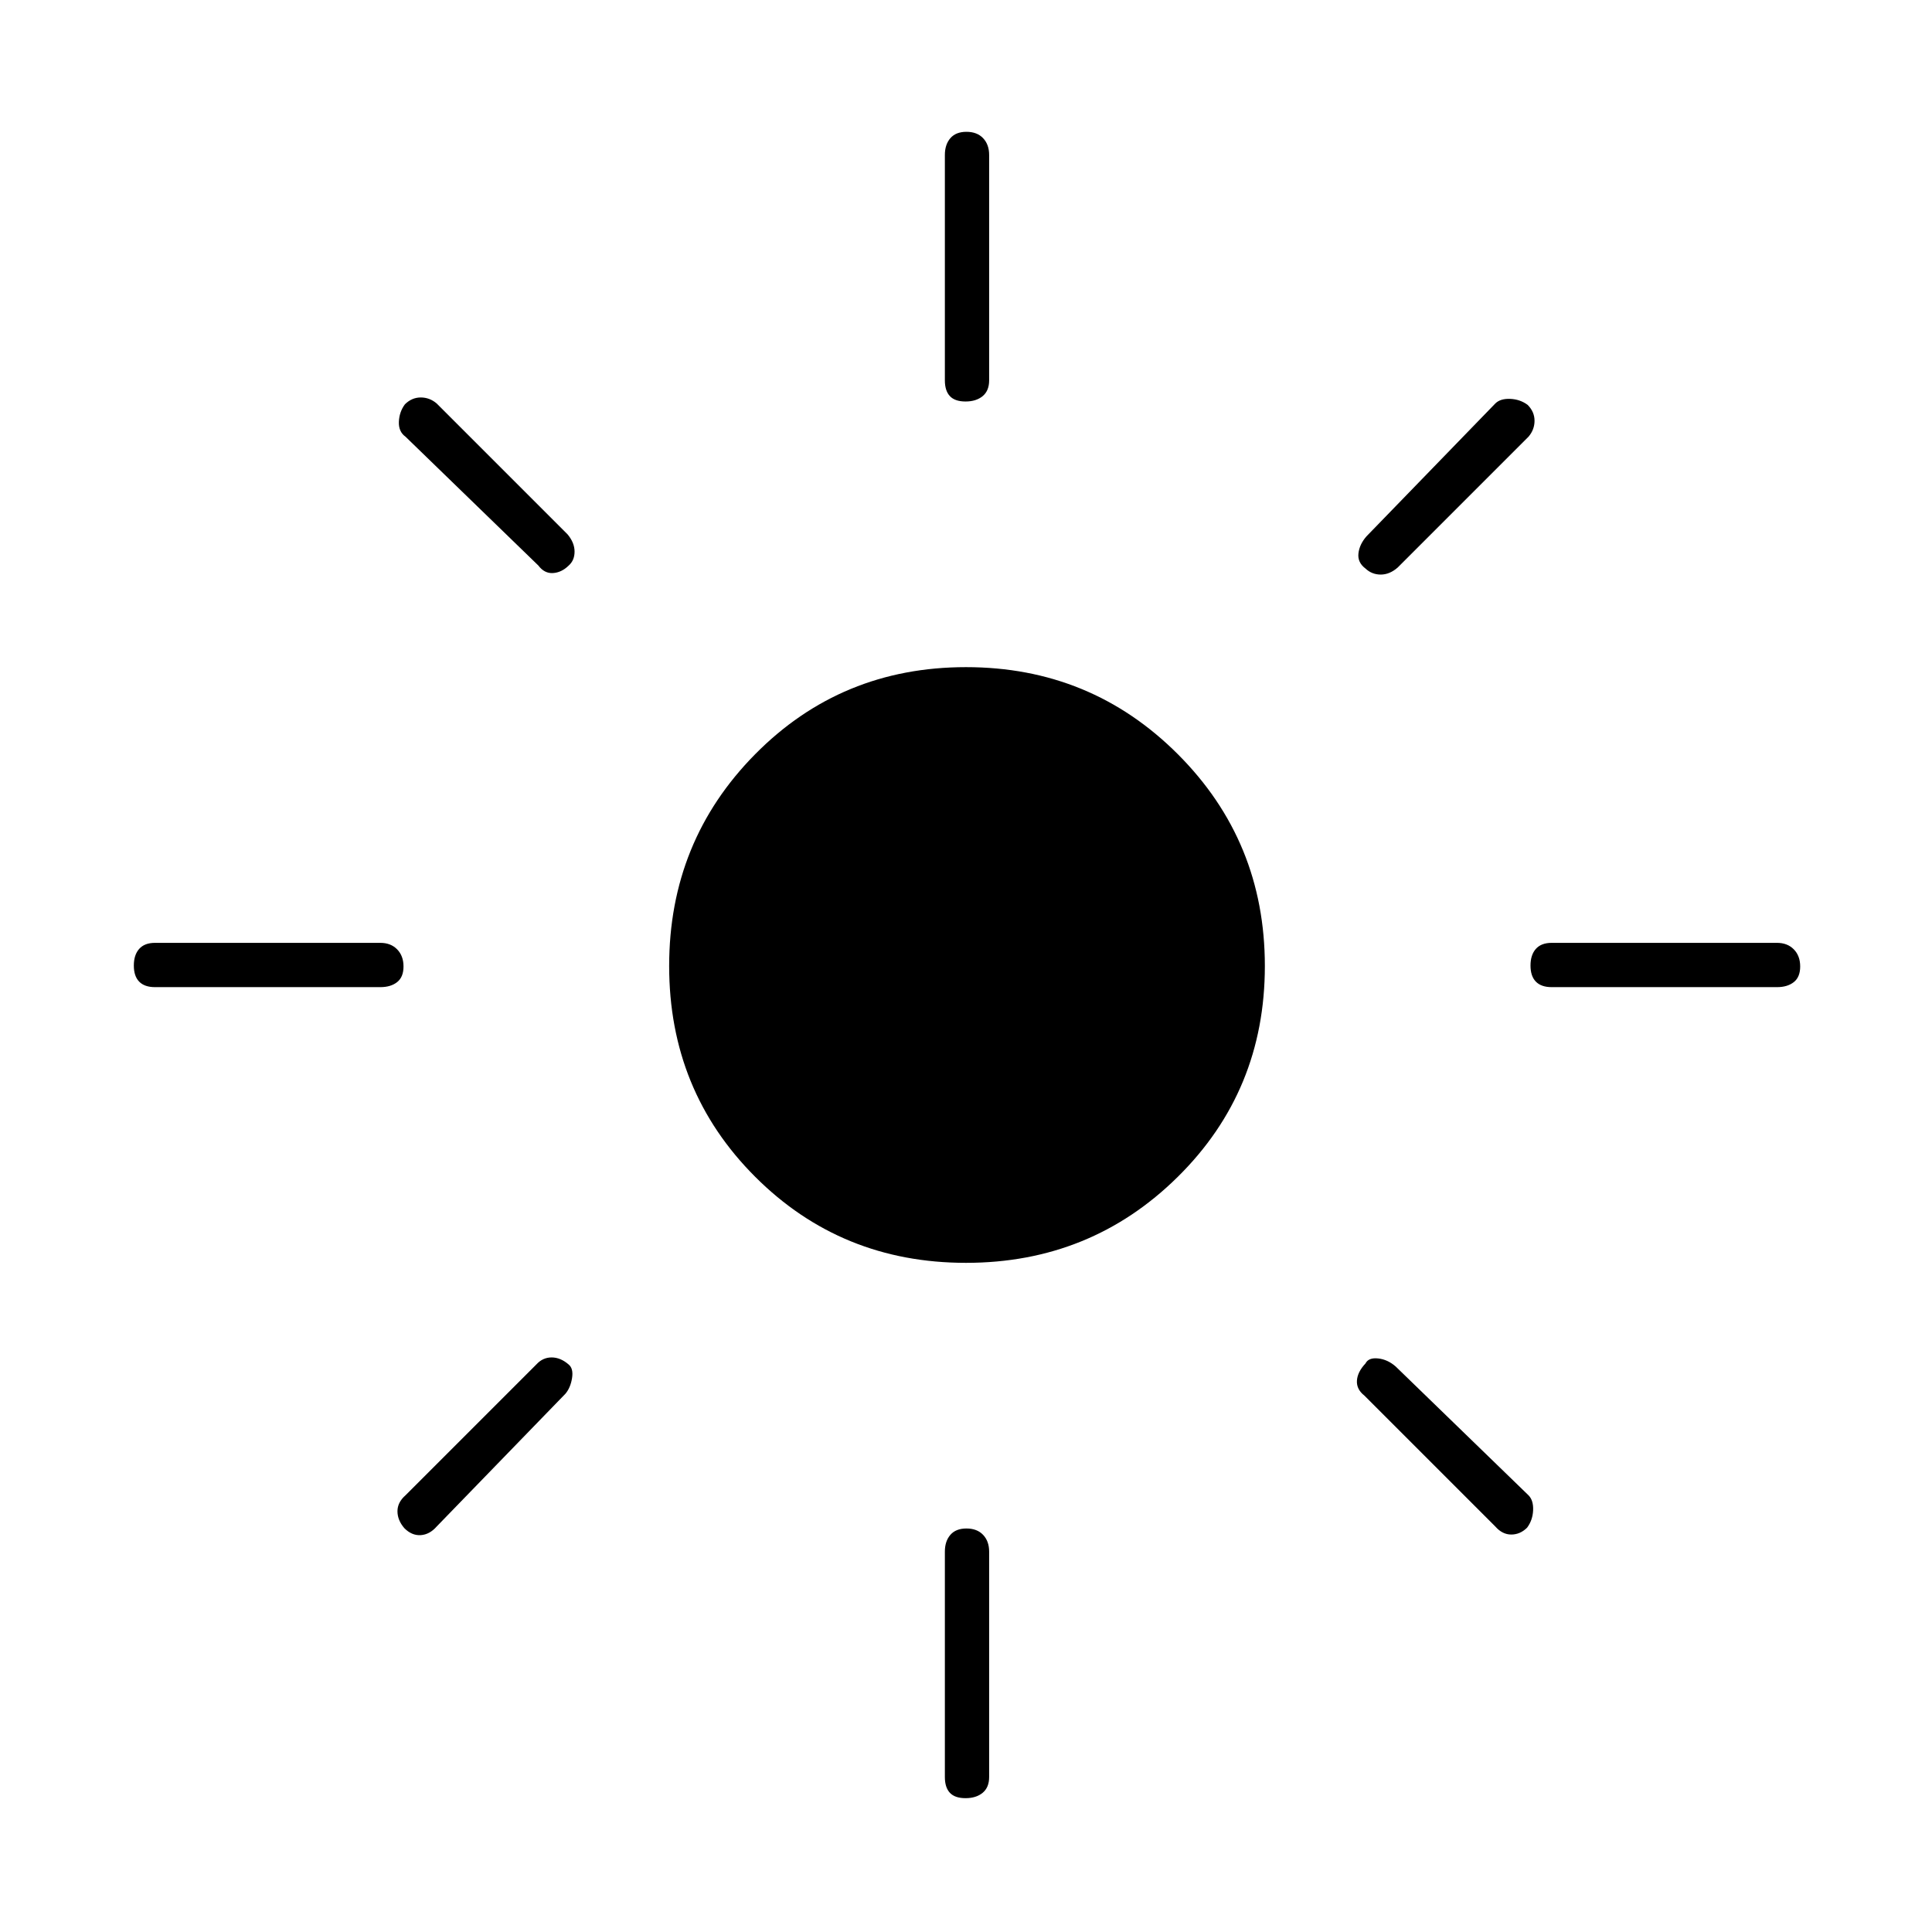 <svg xmlns="http://www.w3.org/2000/svg" height="48" viewBox="0 -960 960 960" width="48"><path d="M480-332.5q-62 0-104.75-42.75T332.5-480q0-62 42.75-105.25T480-628.5q62 0 105.25 43.25T628.5-480q0 62-43.25 104.75T480-332.5Zm-403-137q-5.17 0-7.84-2.73-2.66-2.73-2.66-8t2.66-8.27q2.67-3 7.84-3h112q5.18 0 8.34 3.23t3.16 8.5q0 5.27-3.16 7.77t-8.34 2.5H77Zm694 0q-5.17 0-7.84-2.73-2.66-2.73-2.66-8t2.66-8.27q2.67-3 7.84-3h112q5.17 0 8.34 3.23 3.16 3.23 3.16 8.5t-3.16 7.77q-3.17 2.5-8.34 2.5H771Zm-291.23-291q-5.27 0-7.77-2.66-2.5-2.67-2.5-7.84v-112q0-5.17 2.73-8.34 2.73-3.16 8-3.16t8.27 3.16q3 3.17 3 8.34v112q0 5.17-3.23 7.84-3.23 2.66-8.5 2.66Zm0 694q-5.27 0-7.77-2.66-2.5-2.67-2.5-7.84v-112q0-5.18 2.73-8.34t8-3.16q5.27 0 8.27 3.16t3 8.34v112q0 5.17-3.23 7.84-3.23 2.66-8.5 2.66ZM267.5-679l-66-64q-3.5-2.5-3.3-7.43.21-4.93 3-8.67 3.44-3.4 7.87-3.4t7.93 3l65 65q3.5 4.18 3.5 8.59t-3 7q-3.5 3.41-7.75 3.66T267.5-679ZM743-201.5l-65-65q-4-3.13-3.75-7.44.25-4.31 4.25-8.56 1.5-3 6.25-2.5t8.75 4l66 64q2.5 2.5 2.3 7.43-.21 4.93-3 8.67-3.44 3.4-7.87 3.4t-7.93-4Zm-64.5-476q-4-3-3.5-7.5t4-8.5l64-66q2.5-2.5 7.43-2.3 4.93.21 8.67 3 3.4 3.44 3.4 7.87t-3 7.93l-65 65q-4 3.5-8.41 3.5t-7.59-3ZM200.9-200.68q-3.4-3.96-3.4-8.39 0-4.43 4-7.93l65-65q3.2-3.5 7.6-3.5 4.4 0 8.44 3.5 2.46 2 1.71 6.75T281-267.5l-64 66q-3.5 4-7.93 4.3-4.43.29-8.17-3.48Z"/></svg>